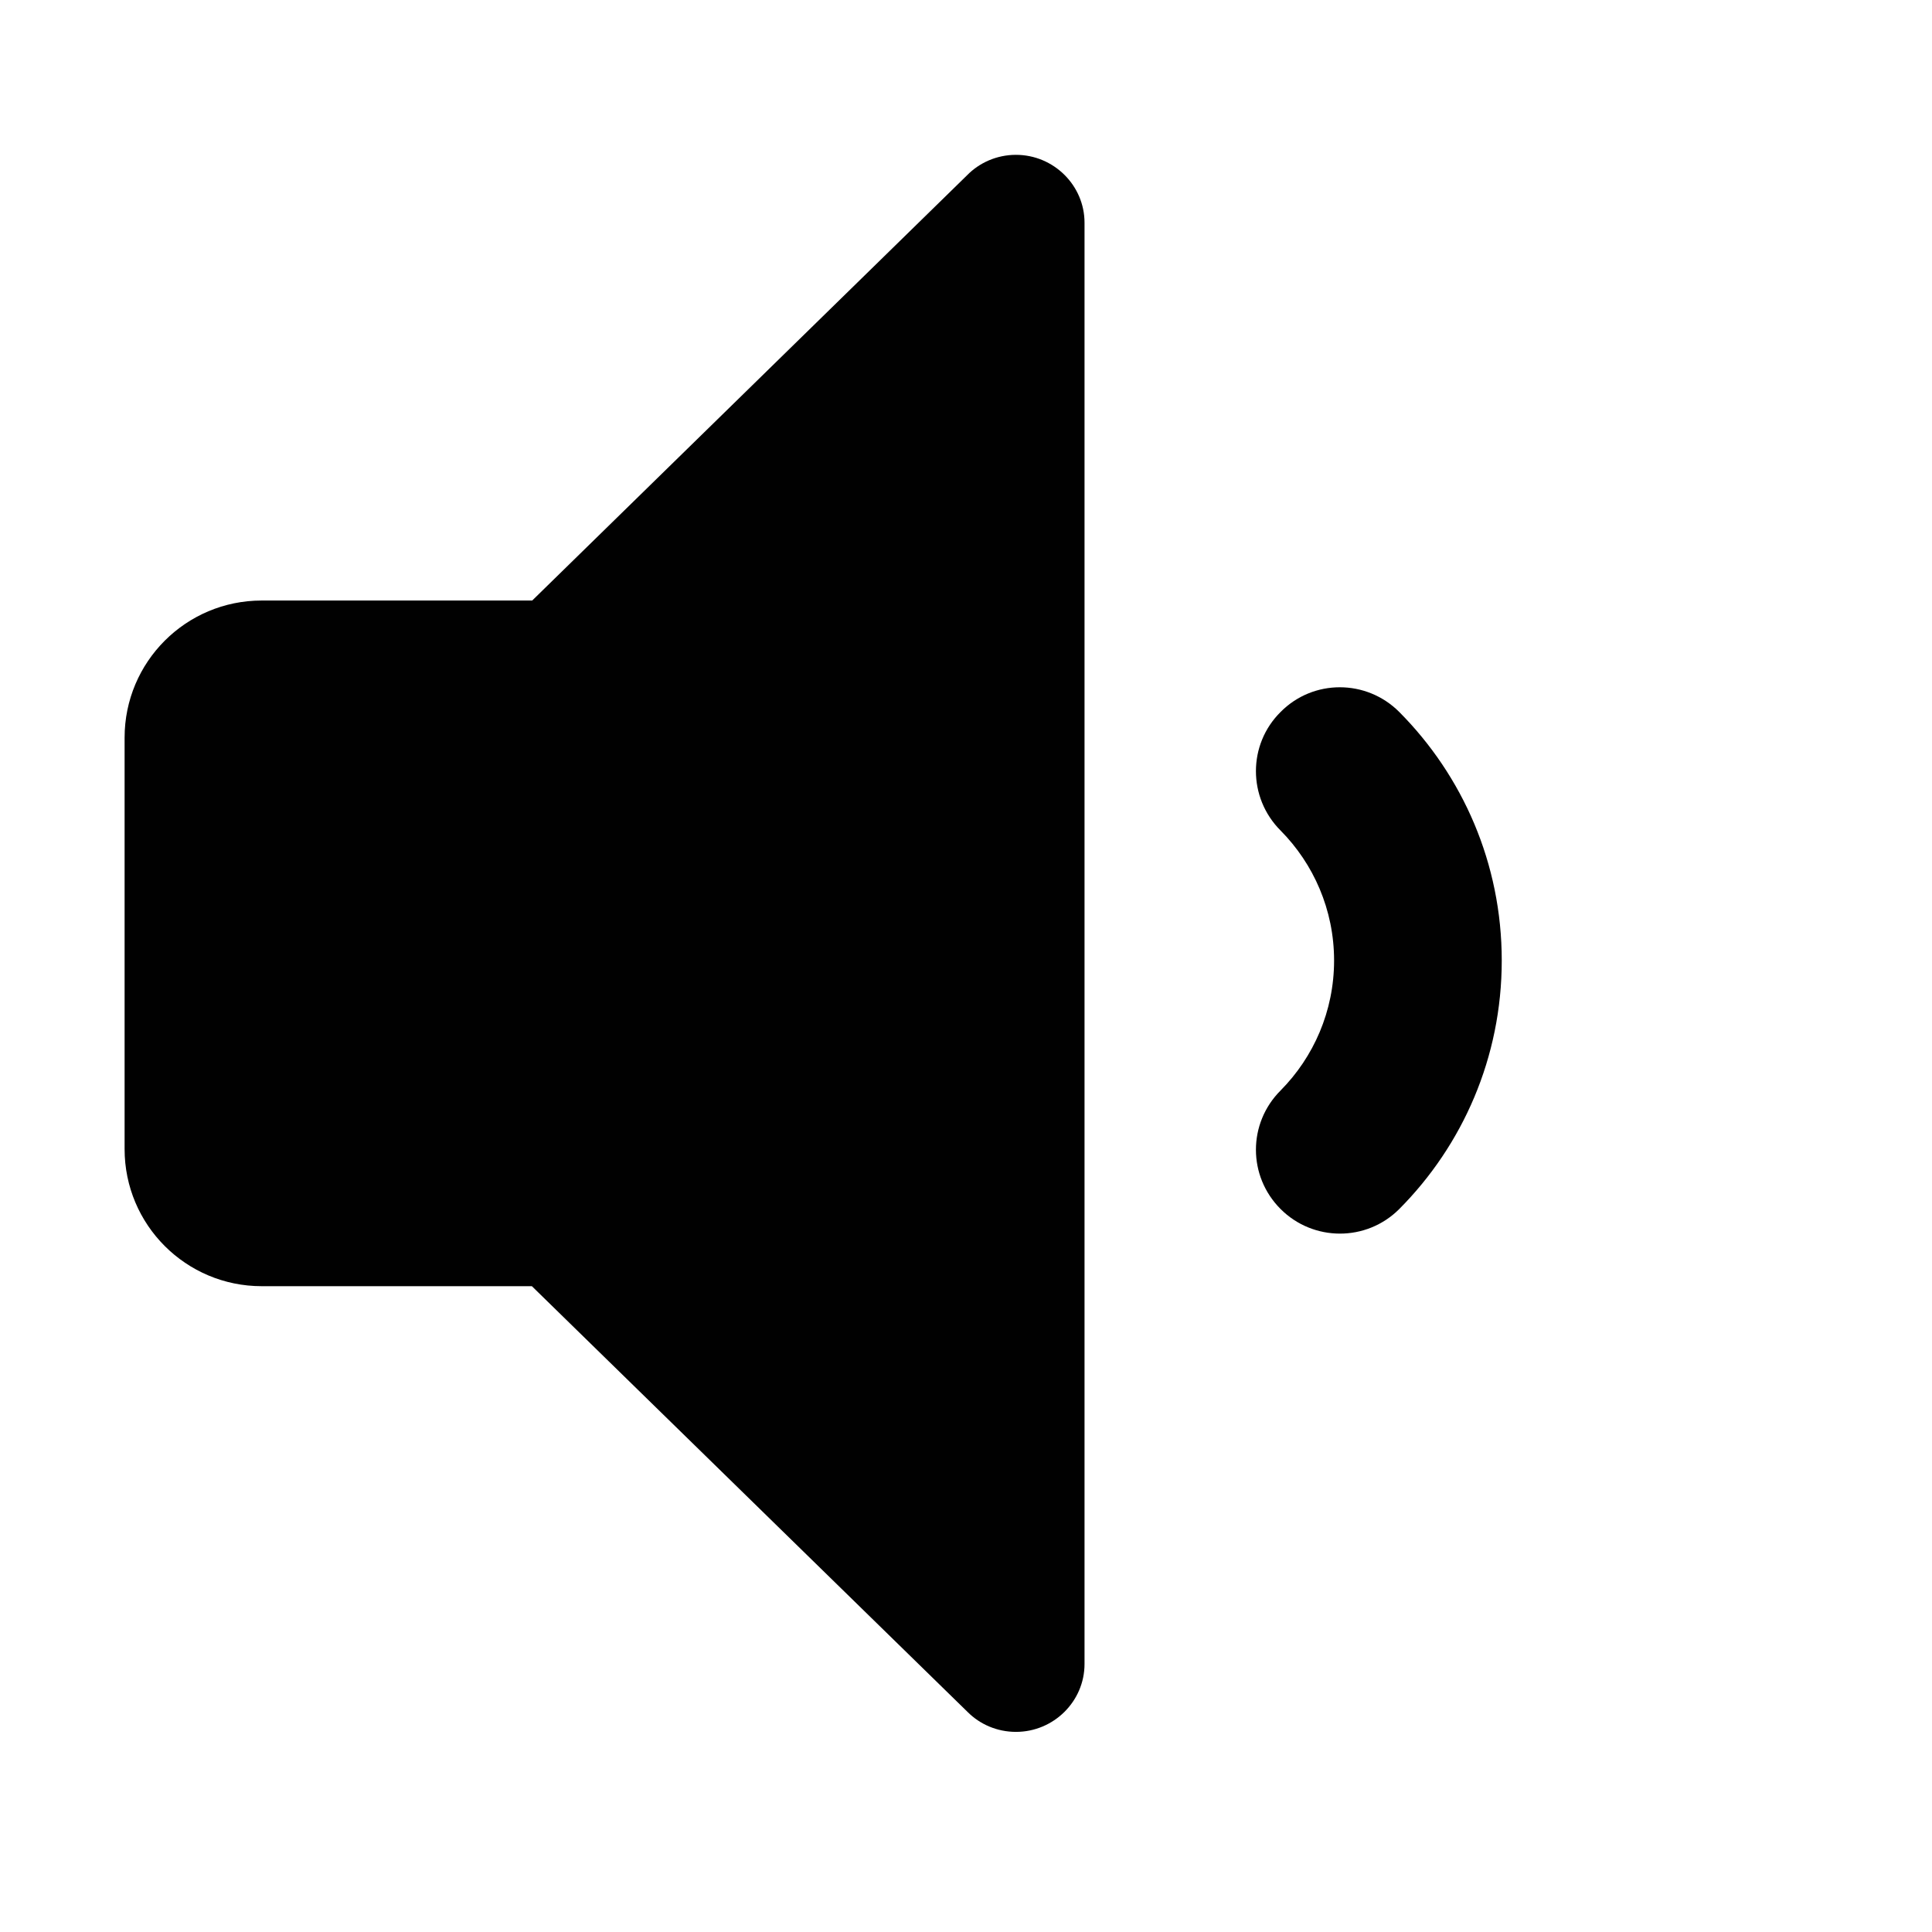 <?xml version="1.0" encoding="iso-8859-1"?>
<!-- Generator: Adobe Illustrator 18.0.0, SVG Export Plug-In . SVG Version: 6.00 Build 0)  -->
<!DOCTYPE svg PUBLIC "-//W3C//DTD SVG 1.1//EN" "http://www.w3.org/Graphics/SVG/1.1/DTD/svg11.dtd">
<svg version="1.1" id="Capa_1" xmlns="http://www.w3.org/2000/svg" xmlns:xlink="http://www.w3.org/1999/xlink" x="0px" y="0px"
	 viewBox="0 0 512 512" style="fill: #a8f500;" xml:space="preserve">
  <path id="svg_1" fill-rule="evenodd" fill="#010101" d="m140.954,340.854l115.476,112.842c3.271,3.275 7.814,5.27 12.812,5.27c9.988,0 18.169,-8.081 18.169,-17.993l0,-381.948c0,-9.902 -8.181,-17.991 -18.169,-17.991c-5.093,0 -9.724,2.09 -12.998,5.452l-115.203,112.66l-71.681,0c-20.077,0 -36.34,16.264 -36.34,36.343l0,109.025c0,20.078 16.264,36.34 36.34,36.34l71.594,0zm229.859,-20.442c16.804,-16.892 27.166,-40.158 27.166,-65.868c0,-25.713 -10.362,-48.969 -27.166,-65.871c-8.72,-8.721 -22.804,-8.721 -31.435,0c-8.724,8.634 -8.724,22.713 0,31.437c8.723,8.815 14.168,20.988 14.168,34.434c0,13.449 -5.445,25.623 -14.168,34.435c-8.724,8.723 -8.724,22.715 0,31.434c8.631,8.635 22.715,8.722 31.435,-0.001z" clip-rule="evenodd"/>
</svg>